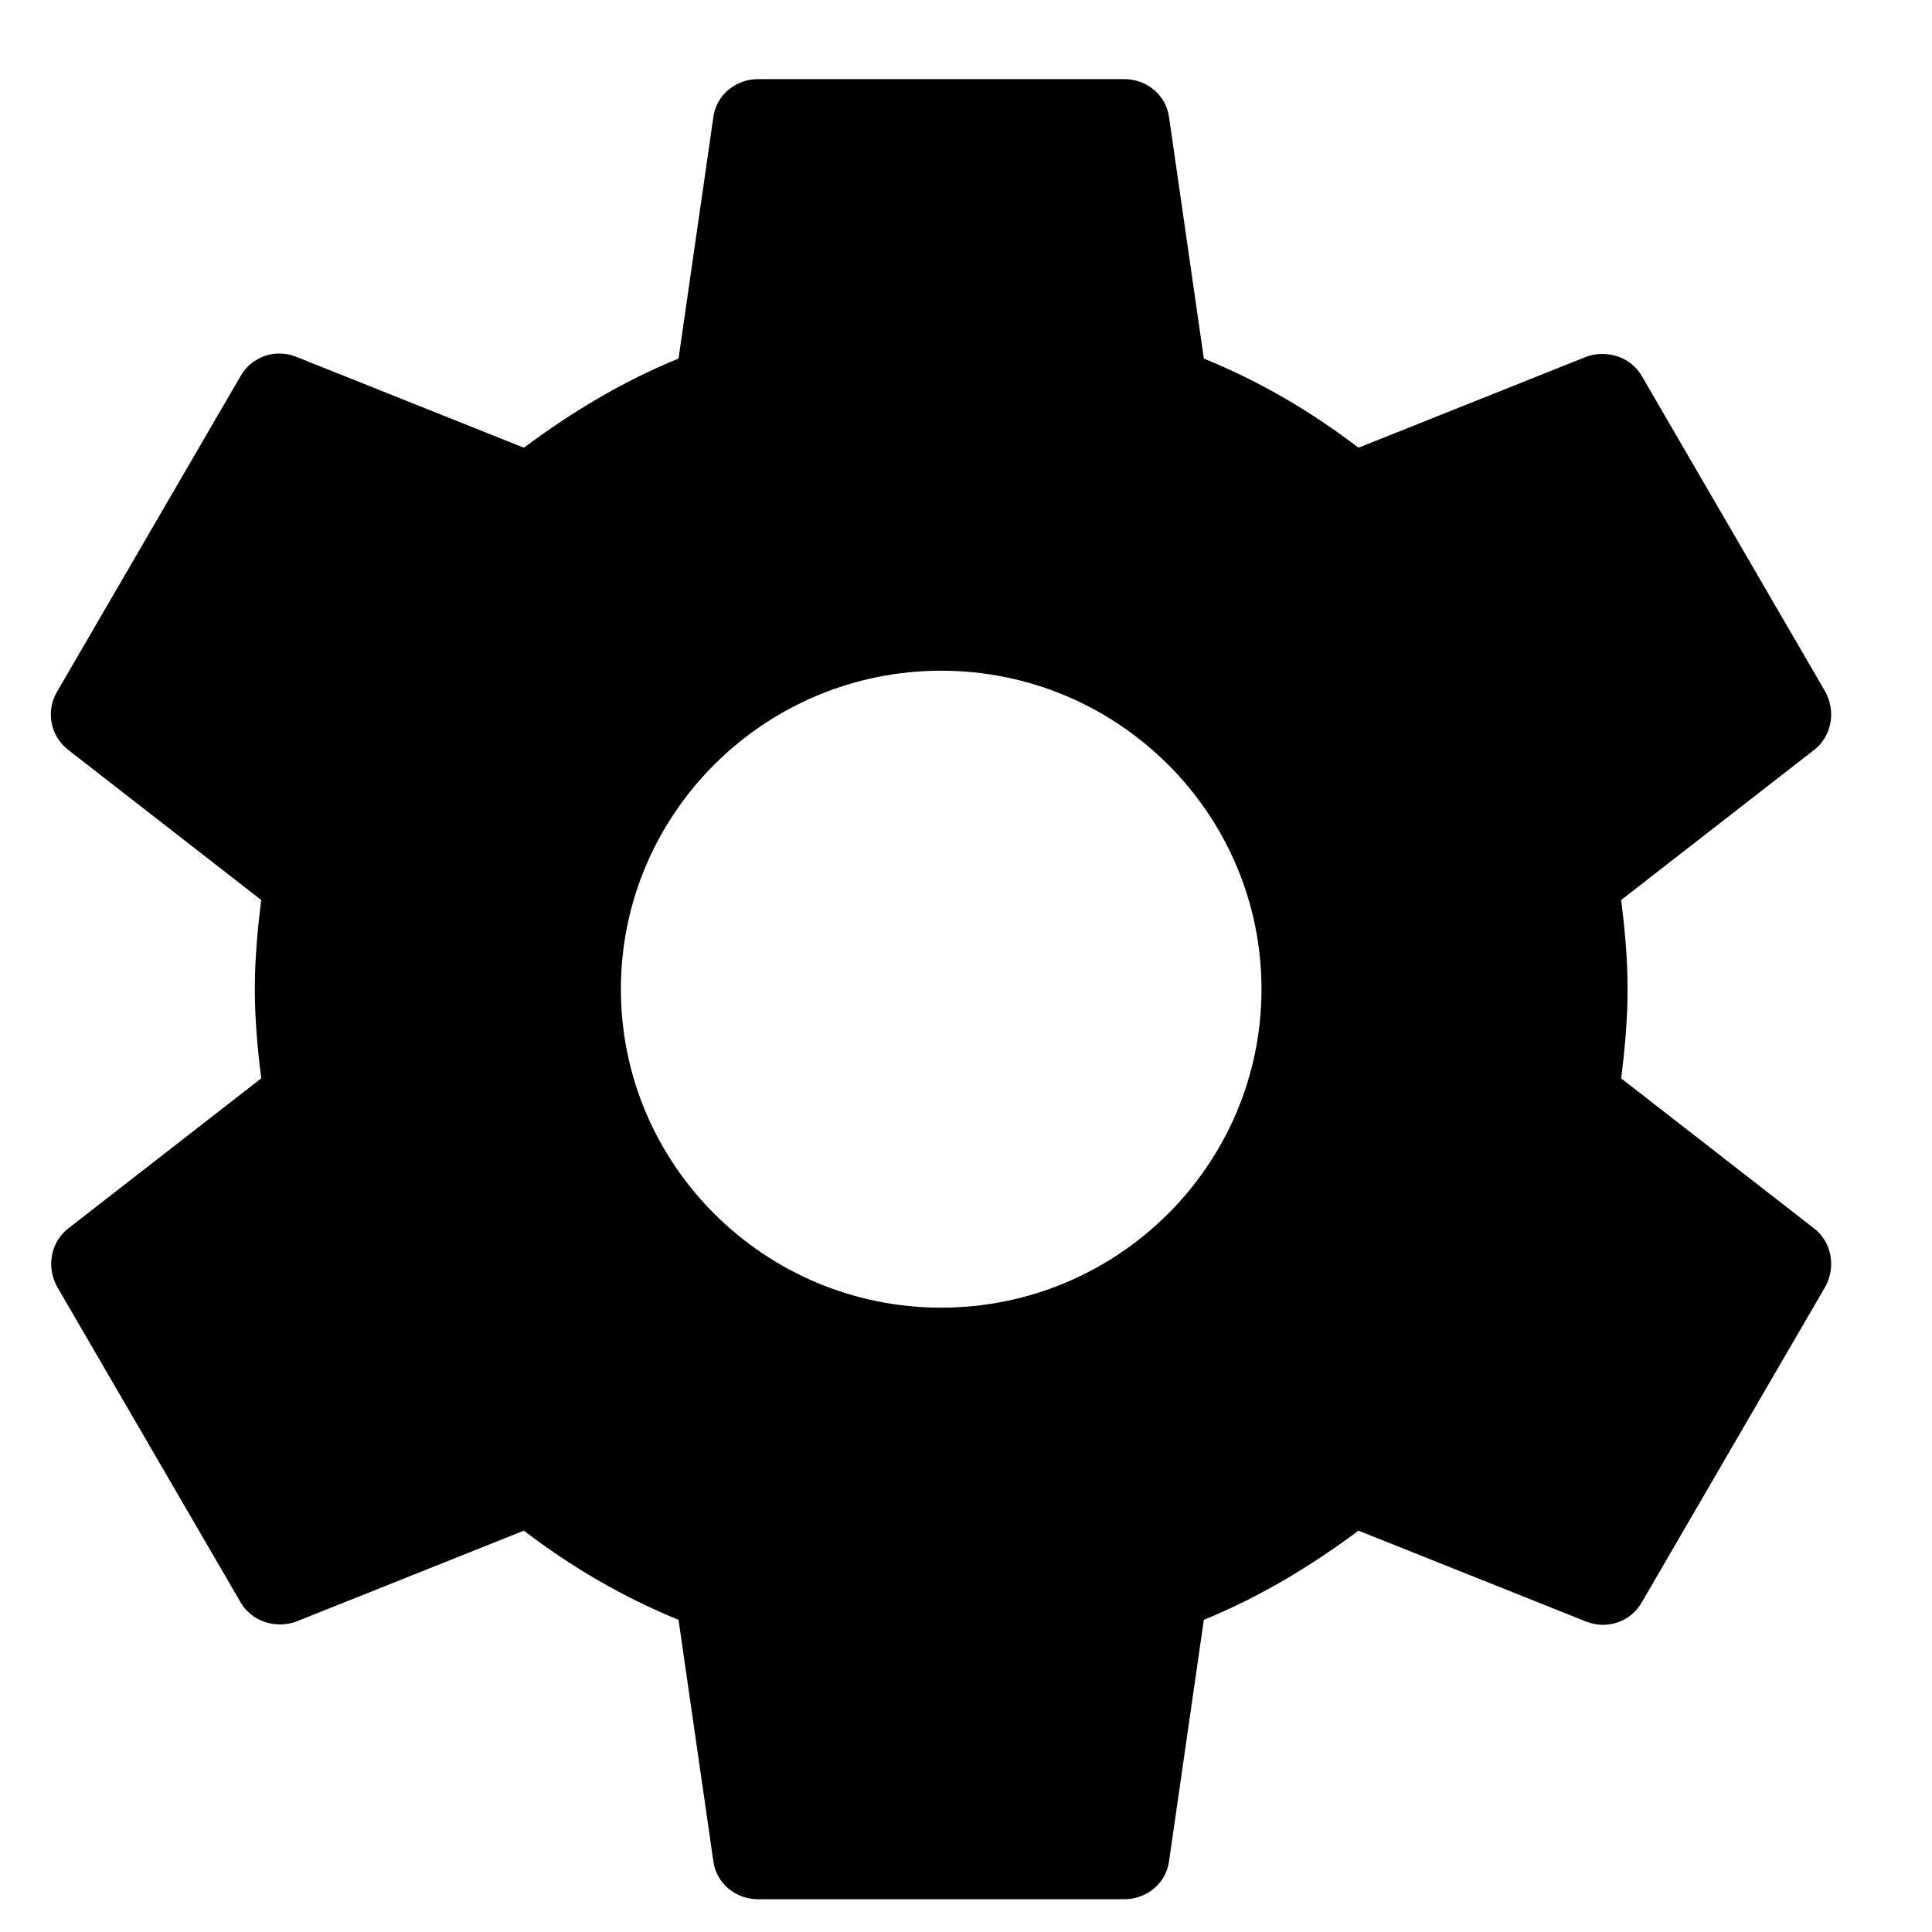 <svg viewBox="0 0 18 19" width="14" height="14" ><path d="M15.443 10.605C15.479 10.319 15.506 10.032 15.506 9.728C15.506 9.424 15.479 9.137 15.443 8.851L17.342 7.374C17.513 7.24 17.558 6.998 17.45 6.801L15.65 3.705C15.542 3.508 15.299 3.436 15.101 3.508L12.86 4.403C12.392 4.045 11.888 3.75 11.339 3.526L10.997 1.154C10.97 0.939 10.781 0.778 10.556 0.778H6.956C6.731 0.778 6.542 0.939 6.515 1.154L6.173 3.526C5.624 3.75 5.12 4.054 4.652 4.403L2.411 3.508C2.204 3.427 1.97 3.508 1.862 3.705L0.062 6.801C-0.055 6.998 -0.001 7.24 0.17 7.374L2.069 8.851C2.033 9.137 2.006 9.433 2.006 9.728C2.006 10.023 2.033 10.319 2.069 10.605L0.17 12.082C-0.001 12.216 -0.046 12.458 0.062 12.655L1.862 15.751C1.97 15.948 2.213 16.02 2.411 15.948L4.652 15.053C5.12 15.411 5.624 15.706 6.173 15.93L6.515 18.302C6.542 18.517 6.731 18.678 6.956 18.678H10.556C10.781 18.678 10.97 18.517 10.997 18.302L11.339 15.93C11.888 15.706 12.392 15.402 12.86 15.053L15.101 15.948C15.308 16.029 15.542 15.948 15.65 15.751L17.45 12.655C17.558 12.458 17.513 12.216 17.342 12.082L15.443 10.605V10.605ZM8.756 12.86C7.019 12.86 5.606 11.455 5.606 9.728C5.606 8.001 7.019 6.596 8.756 6.596C10.493 6.596 11.906 8.001 11.906 9.728C11.906 11.455 10.493 12.86 8.756 12.86Z"></path></svg>